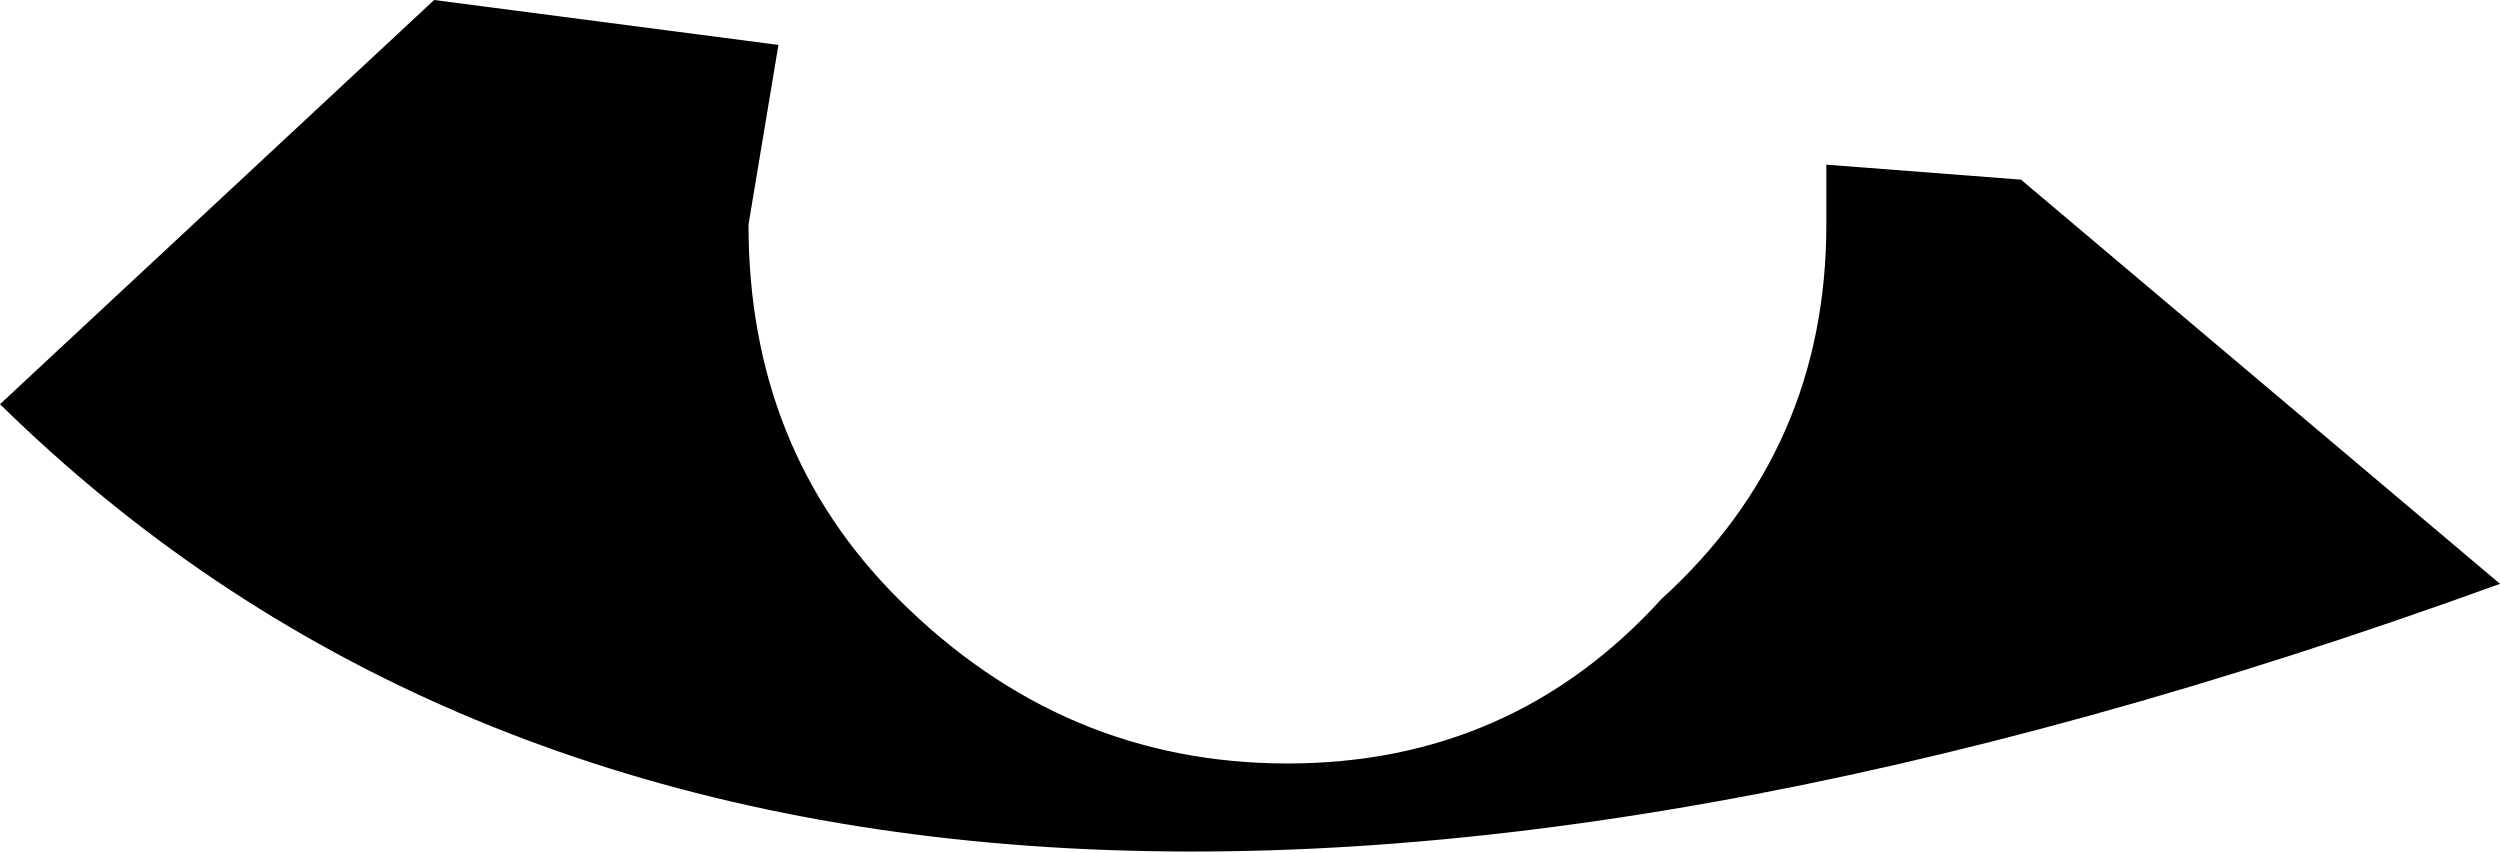 <?xml version="1.0" encoding="UTF-8" standalone="no"?>
<svg xmlns:xlink="http://www.w3.org/1999/xlink" height="2.85px" width="8.35px" xmlns="http://www.w3.org/2000/svg">
  <g transform="matrix(1.0, 0.0, 0.0, 1.0, -386.2, -194.6)">
    <path d="M387.65 194.6 L388.8 194.75 388.7 195.35 Q388.7 196.1 389.2 196.6 389.75 197.15 390.5 197.15 391.25 197.15 391.75 196.6 392.3 196.1 392.3 195.35 L392.3 195.15 392.95 195.2 394.55 196.55 Q388.9 198.6 386.2 195.95 L387.65 194.6" fill="#000000" fill-rule="evenodd" stroke="none"/>
  </g>
</svg>
